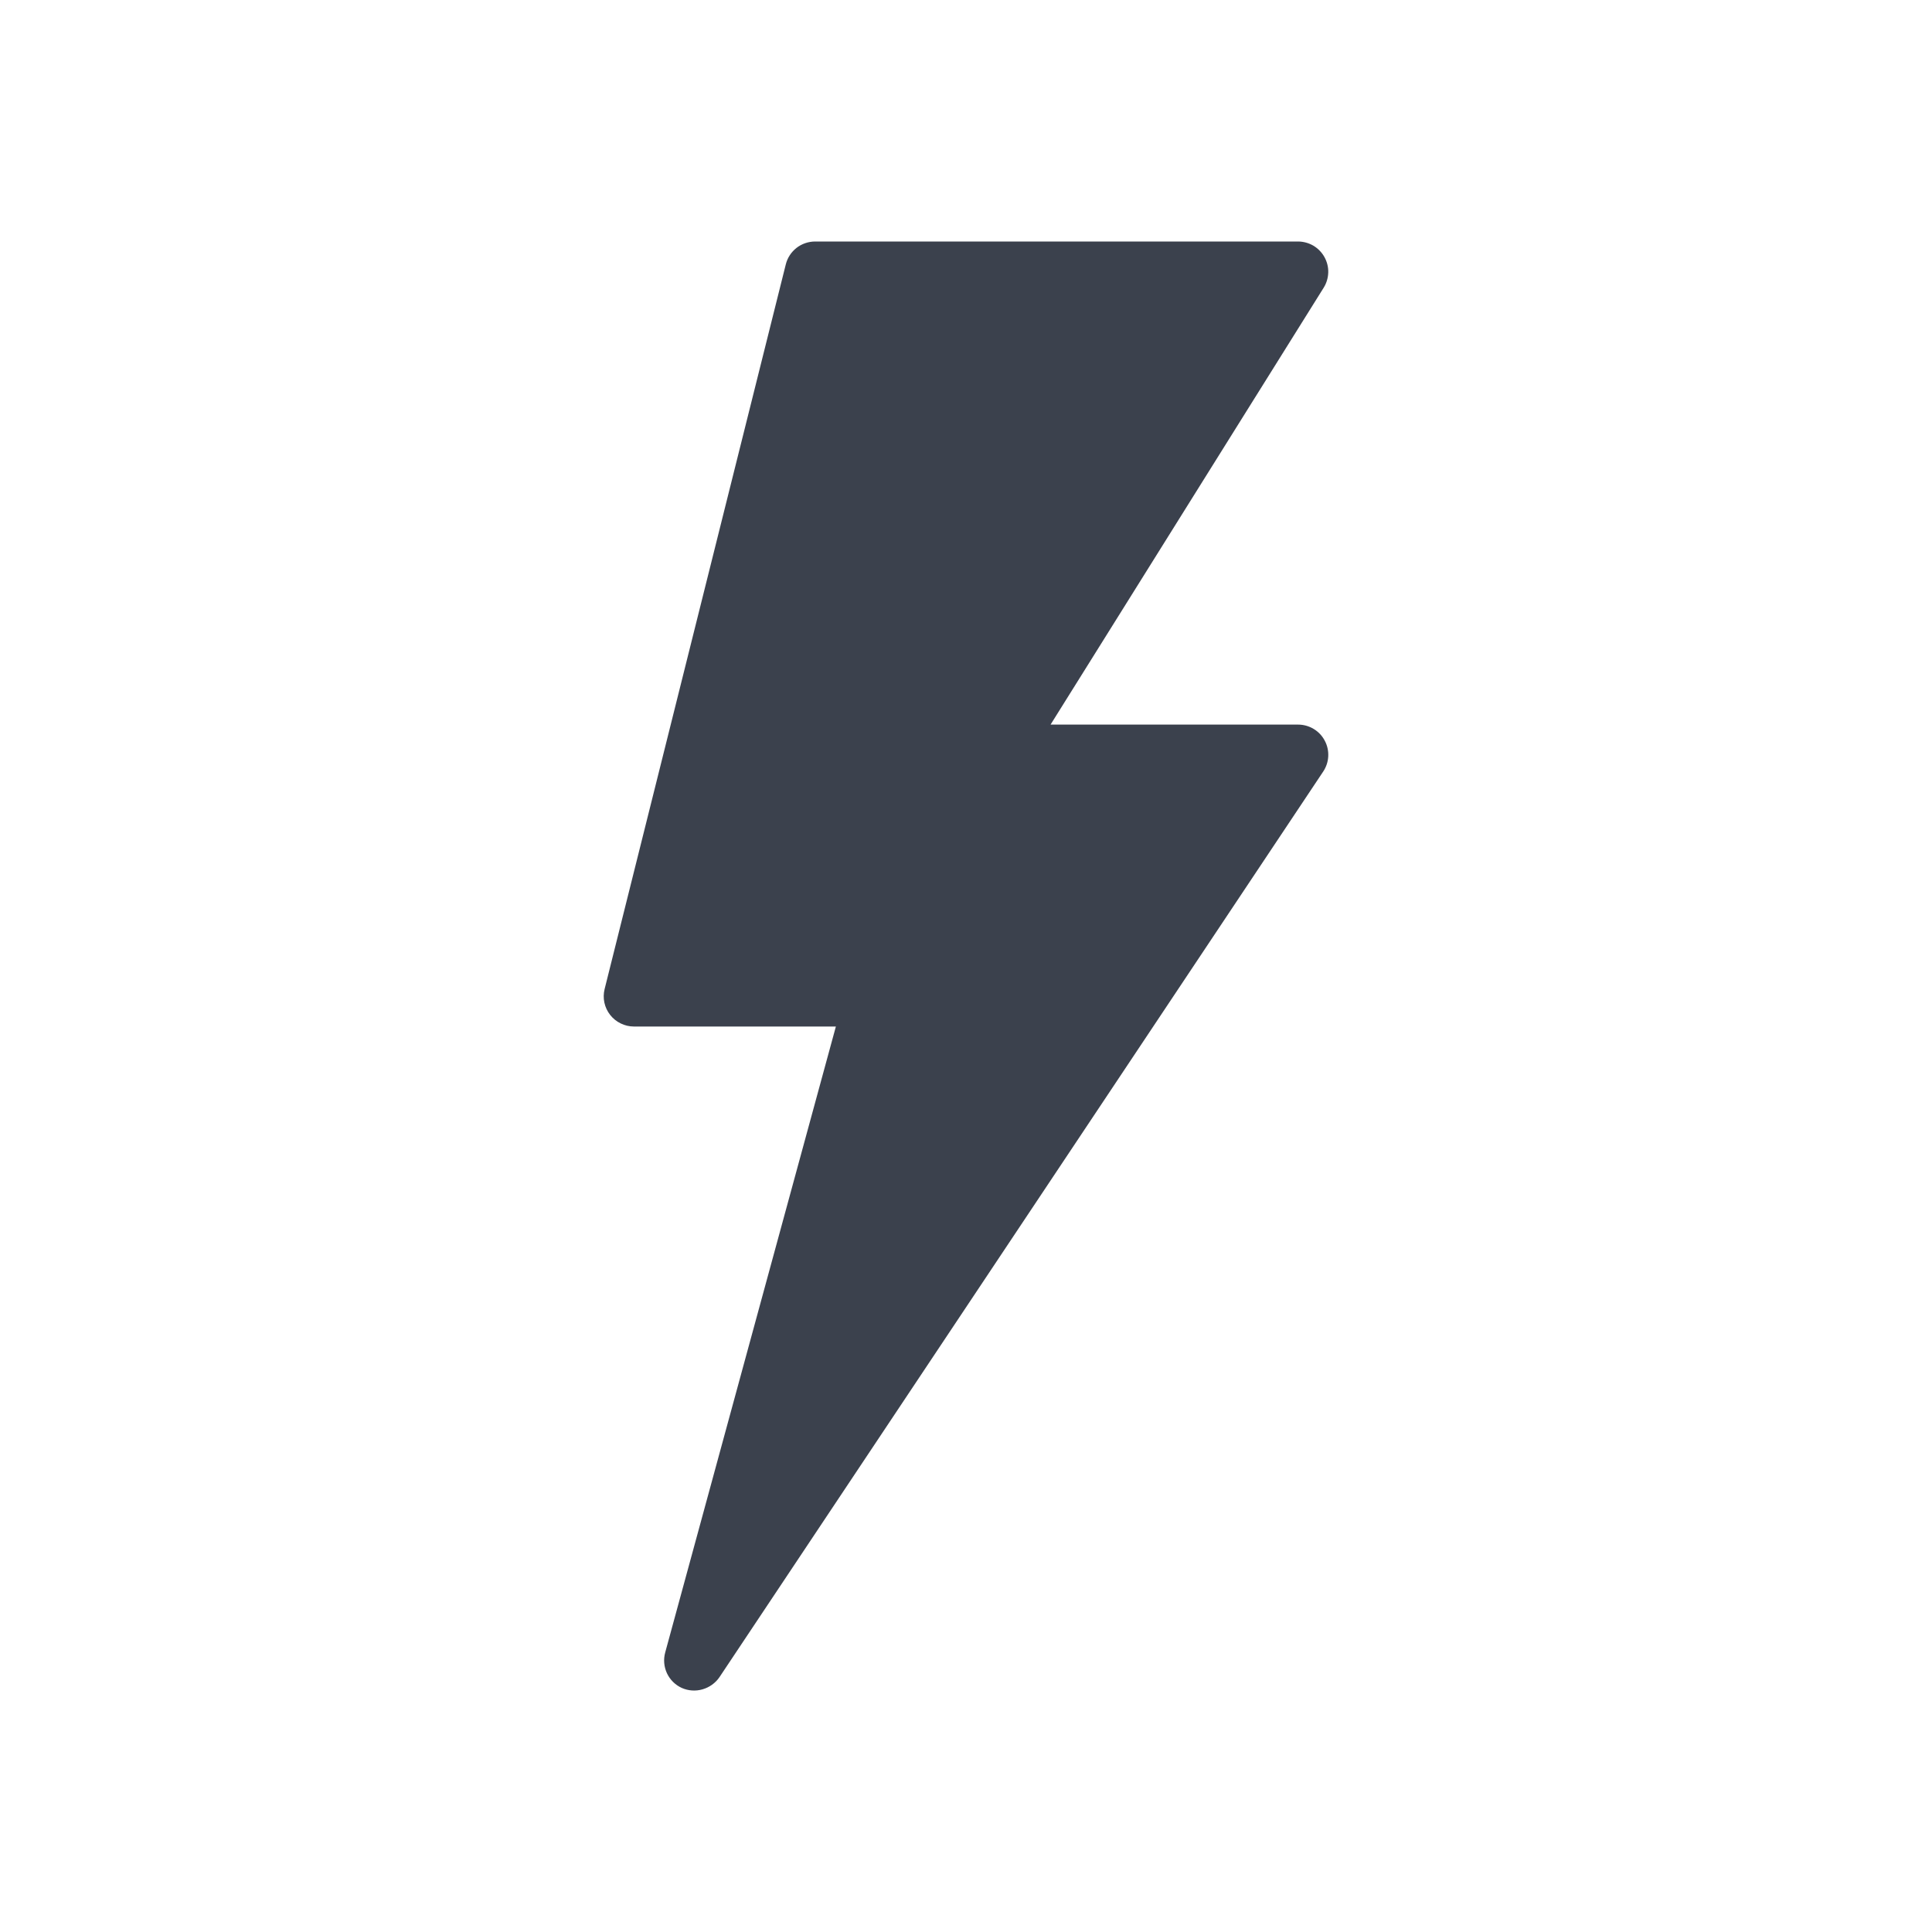<svg width="40" height="40" viewBox="0 0 40 40" fill="none" xmlns="http://www.w3.org/2000/svg">
<path d="M26.877 15.002H21.751L27.407 5.954C27.465 5.86 27.497 5.751 27.5 5.64C27.503 5.529 27.475 5.419 27.421 5.322C27.367 5.225 27.288 5.144 27.193 5.087C27.097 5.031 26.988 5.001 26.877 5H16.875C16.736 5.001 16.6 5.047 16.49 5.133C16.381 5.219 16.302 5.339 16.269 5.474L12.518 20.477C12.495 20.569 12.493 20.665 12.513 20.758C12.533 20.851 12.574 20.938 12.632 21.012C12.691 21.087 12.765 21.148 12.851 21.189C12.936 21.231 13.03 21.253 13.124 21.253H17.306L13.772 34.214C13.733 34.357 13.746 34.509 13.809 34.644C13.872 34.778 13.981 34.886 14.116 34.947C14.251 35.007 14.403 35.017 14.545 34.976C14.687 34.935 14.811 34.847 14.895 34.725L27.397 15.972C27.459 15.878 27.495 15.769 27.5 15.656C27.505 15.543 27.48 15.431 27.426 15.332C27.373 15.232 27.294 15.149 27.197 15.091C27.1 15.033 26.989 15.002 26.877 15.002V15.002Z" fill="#3B414D"/>
</svg>
